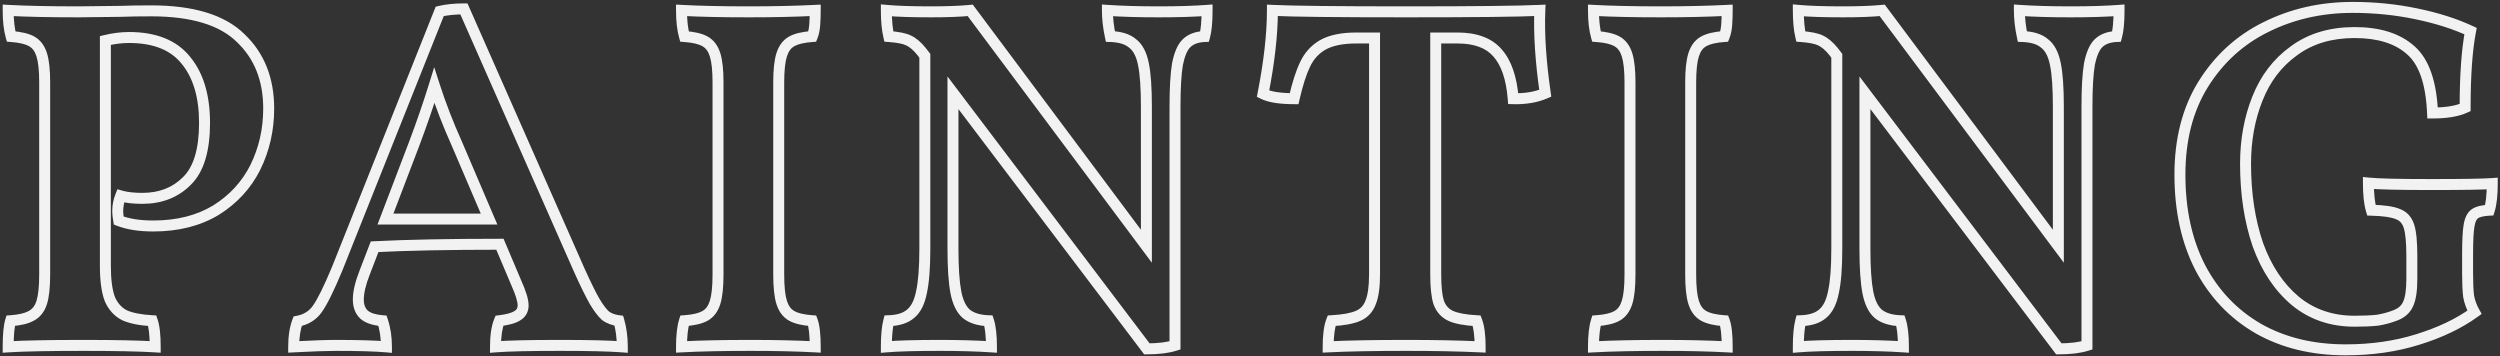 <svg width="456" height="65" viewBox="0 0 456 65" fill="none" xmlns="http://www.w3.org/2000/svg">
<rect x="0" y="0" width="456" height="65" fill="#333333" stroke="none"/>
<path d="M97.07 56.03L96.373 55.313L96.363 55.323L97.07 56.03ZM96.89 33.98L96.111 34.607L96.119 34.617L96.89 33.98ZM82.22 30.38L81.987 29.408L81.22 29.592V30.38H82.22ZM83.03 77.54L82.094 77.891L82.103 77.915L82.113 77.939L83.03 77.54ZM85.73 80.51L85.283 81.404L85.301 81.414L85.32 81.422L85.73 80.51ZM90.77 81.5L91.713 81.167L91.491 80.538L90.826 80.501L90.77 81.5ZM91.31 86.27L91.249 87.268L92.31 87.333V86.27H91.31ZM64.49 86.27H63.49V87.336L64.554 87.268L64.49 86.27ZM64.94 81.5L64.869 80.502L64.189 80.551L63.986 81.202L64.94 81.5ZM68.72 80.6L68.249 79.718L68.237 79.725L68.224 79.732L68.72 80.6ZM70.61 78.17L69.656 77.869L69.656 77.869L70.61 78.17ZM70.61 32.99L69.656 33.291L69.656 33.291L70.61 32.99ZM68.81 30.56L69.306 29.692L69.306 29.692L68.81 30.56ZM65.03 29.66L64.069 29.935L64.261 30.608L64.959 30.657L65.03 29.66ZM64.49 24.89L64.544 23.892L63.49 23.834V24.89H64.49ZM77.36 25.16V26.16L77.372 26.16L77.36 25.16ZM85.01 25.07L85.022 26.07L85.035 26.07L85.049 26.069L85.01 25.07ZM106.88 29.93L106.179 30.643L106.186 30.65L106.192 30.656L106.88 29.93ZM109.58 53.51L110.475 53.957L110.478 53.951L109.58 53.51ZM102.38 61.34L102.897 62.196L102.909 62.189L102.38 61.34ZM84.65 63.23L83.664 63.394L83.757 63.953L84.284 64.161L84.65 63.23ZM85.01 58.73L85.292 57.771L84.419 57.514L84.082 58.359L85.01 58.73ZM88.97 60.18C92.503 60.18 95.468 59.046 97.777 56.737L96.363 55.323C94.472 57.214 92.037 58.18 88.97 58.18V60.18ZM97.767 56.747C100.215 54.367 101.31 50.492 101.31 45.41H99.31C99.31 50.288 98.245 53.493 96.373 55.313L97.767 56.747ZM101.31 45.41C101.31 40.401 100.135 36.337 97.661 33.343L96.119 34.617C98.206 37.143 99.31 40.699 99.31 45.41H101.31ZM97.669 33.353C95.202 30.286 91.418 28.84 86.54 28.84V30.84C91.022 30.84 94.138 32.154 96.111 34.607L97.669 33.353ZM86.54 28.84C85.073 28.84 83.554 29.031 81.987 29.408L82.454 31.352C83.886 31.009 85.247 30.84 86.54 30.84V28.84ZM81.22 30.38V71.51H83.22V30.38H81.22ZM81.22 71.51C81.22 74.14 81.493 76.288 82.094 77.891L83.966 77.189C83.488 75.912 83.22 74.04 83.22 71.51H81.22ZM82.113 77.939C82.794 79.506 83.847 80.687 85.283 81.404L86.177 79.616C85.213 79.133 84.466 78.334 83.947 77.141L82.113 77.939ZM85.32 81.422C86.681 82.034 88.501 82.376 90.715 82.499L90.826 80.501C88.719 80.385 87.179 80.066 86.14 79.598L85.32 81.422ZM89.827 81.833C90.128 82.685 90.31 84.134 90.31 86.27H92.31C92.31 84.086 92.132 82.355 91.713 81.167L89.827 81.833ZM91.371 85.272C88.4 85.09 84.025 85 78.26 85V87C84.015 87 88.34 87.09 91.249 87.268L91.371 85.272ZM78.26 85C71.898 85 67.281 85.09 64.426 85.272L64.554 87.268C67.339 87.09 71.902 87 78.26 87V85ZM65.49 86.27C65.49 84.059 65.644 82.602 65.895 81.798L63.986 81.202C63.637 82.318 63.49 84.041 63.49 86.27H65.49ZM65.011 82.498C66.746 82.374 68.183 82.059 69.216 81.468L68.224 79.732C67.577 80.101 66.494 80.386 64.869 80.502L65.011 82.498ZM69.191 81.482C70.361 80.858 71.139 79.814 71.564 78.471L69.656 77.869C69.361 78.805 68.879 79.382 68.249 79.718L69.191 81.482ZM71.564 78.471C71.971 77.181 72.15 75.347 72.15 73.04H70.15C70.15 75.293 69.969 76.879 69.656 77.869L71.564 78.471ZM72.15 73.04V38.03H70.15V73.04H72.15ZM72.15 38.03C72.15 35.779 71.97 33.977 71.564 32.689L69.656 33.291C69.97 34.283 70.15 35.84 70.15 38.03H72.15ZM71.564 32.689C71.147 31.368 70.413 30.324 69.306 29.692L68.314 31.428C68.887 31.756 69.353 32.332 69.656 33.291L71.564 32.689ZM69.306 29.692C68.273 29.101 66.836 28.786 65.101 28.663L64.959 30.657C66.584 30.774 67.667 31.059 68.314 31.428L69.306 29.692ZM65.992 29.385C65.666 28.246 65.49 26.756 65.49 24.89H63.49C63.49 26.864 63.674 28.554 64.069 29.935L65.992 29.385ZM64.436 25.889C67.761 26.07 72.071 26.16 77.36 26.16V24.16C72.089 24.16 67.819 24.07 64.544 23.892L64.436 25.889ZM77.372 26.16L85.022 26.07L84.998 24.07L77.348 24.16L77.372 26.16ZM85.049 26.069C86.592 26.01 88.438 25.98 90.59 25.98V23.98C88.422 23.98 86.548 24.01 84.972 24.071L85.049 26.069ZM90.59 25.98C97.977 25.98 103.091 27.61 106.179 30.643L107.581 29.216C103.949 25.65 98.203 23.98 90.59 23.98V25.98ZM106.192 30.656C109.386 33.681 111.01 37.694 111.01 42.8H113.01C113.01 37.226 111.215 32.659 107.568 29.204L106.192 30.656ZM111.01 42.8C111.01 46.494 110.232 49.913 108.682 53.069L110.478 53.951C112.168 50.507 113.01 46.786 113.01 42.8H111.01ZM108.686 53.063C107.151 56.132 104.88 58.605 101.852 60.491L102.909 62.189C106.24 60.115 108.769 57.368 110.475 53.957L108.686 53.063ZM101.863 60.484C98.867 62.293 95.244 63.22 90.95 63.22V65.22C95.537 65.22 99.533 64.227 102.897 62.196L101.863 60.484ZM90.95 63.22C88.509 63.22 86.543 62.899 85.016 62.299L84.284 64.161C86.117 64.881 88.351 65.22 90.95 65.22V63.22ZM85.636 63.066C85.52 62.367 85.47 61.859 85.47 61.52H83.47C83.47 62.021 83.54 62.654 83.664 63.394L85.636 63.066ZM85.47 61.52C85.47 60.688 85.625 59.884 85.939 59.101L84.082 58.359C83.675 59.376 83.47 60.431 83.47 61.52H85.47ZM84.728 59.689C85.874 60.026 87.299 60.18 88.97 60.18V58.18C87.401 58.18 86.186 58.033 85.292 57.771L84.728 59.689ZM175.878 81.5L176.838 81.22L176.654 80.589L176.002 80.508L175.878 81.5ZM176.508 86.27L176.431 87.267L177.508 87.35V86.27H176.508ZM153.378 86.27H152.378V87.352L153.456 87.267L153.378 86.27ZM154.098 81.5L153.979 80.507L153.402 80.576L153.176 81.112L154.098 81.5ZM157.338 80.6L156.834 79.736L156.817 79.746L156.801 79.756L157.338 80.6ZM157.158 74.57L156.237 74.96L156.241 74.971L156.246 74.982L157.158 74.57ZM154.188 67.55L155.109 67.16L154.85 66.55H154.188V67.55ZM131.328 68L131.277 67.001L130.628 67.034L130.394 67.641L131.328 68ZM129.528 72.68L130.458 73.046L130.461 73.039L129.528 72.68ZM129.438 80.42L128.762 81.157L128.779 81.173L128.798 81.188L129.438 80.42ZM132.768 81.5L133.716 81.184L133.507 80.556L132.847 80.503L132.768 81.5ZM133.488 86.27L133.4 87.266L134.488 87.362V86.27H133.488ZM116.568 86.27H115.568V87.324L116.62 87.269L116.568 86.27ZM117.288 81.59L117.099 80.608L116.552 80.713L116.353 81.234L117.288 81.59ZM120.888 79.34L120.074 78.759L120.069 78.766L120.888 79.34ZM124.488 72.05L125.411 72.435L125.414 72.427L125.417 72.42L124.488 72.05ZM143.208 25.07L142.976 24.097L142.471 24.218L142.279 24.7L143.208 25.07ZM147.618 24.62L148.533 24.216L148.269 23.62H147.618V24.62ZM168.678 72.32L167.763 72.724L167.767 72.732L168.678 72.32ZM171.468 77.99L170.599 78.486L170.605 78.495L170.61 78.504L171.468 77.99ZM173.448 80.6L172.779 81.343L172.817 81.378L172.86 81.409L173.448 80.6ZM152.208 62.96V63.96H153.723L153.127 62.567L152.208 62.96ZM146.358 49.28L147.277 48.887L147.274 48.878L147.27 48.87L146.358 49.28ZM142.218 38.57L143.17 38.264L142.2 35.253L141.263 38.274L142.218 38.57ZM138.528 49.28L139.462 49.636L139.463 49.633L138.528 49.28ZM133.308 62.96L132.373 62.603L131.856 63.96H133.308V62.96ZM174.918 81.78C175.307 83.116 175.508 84.61 175.508 86.27H177.508C177.508 84.45 177.288 82.764 176.838 81.22L174.918 81.78ZM176.584 85.273C174.203 85.09 170.39 85 165.168 85V87C170.385 87 174.132 87.09 176.431 87.267L176.584 85.273ZM165.168 85C159.588 85 155.623 85.09 153.299 85.273L153.456 87.267C155.693 87.09 159.587 87 165.168 87V85ZM154.378 86.27C154.378 84.288 154.614 82.851 155.019 81.888L153.176 81.112C152.621 82.429 152.378 84.172 152.378 86.27H154.378ZM154.217 82.493C155.752 82.309 157.018 81.989 157.875 81.444L156.801 79.756C156.337 80.051 155.443 80.331 153.979 80.507L154.217 82.493ZM157.842 81.464C158.872 80.863 159.418 79.902 159.418 78.71H157.418C157.418 79.198 157.244 79.497 156.834 79.736L157.842 81.464ZM159.418 78.71C159.418 77.576 158.912 76.024 158.069 74.158L156.246 74.982C157.084 76.836 157.418 78.043 157.418 78.71H159.418ZM158.079 74.18L155.109 67.16L153.267 67.94L156.237 74.96L158.079 74.18ZM154.188 66.55C144.879 66.55 137.241 66.7 131.277 67.001L131.378 68.999C137.295 68.7 144.896 68.55 154.188 68.55V66.55ZM130.394 67.641L128.594 72.321L130.461 73.039L132.261 68.359L130.394 67.641ZM128.597 72.314C127.796 74.347 127.358 76.131 127.358 77.63H129.358C129.358 76.489 129.699 74.972 130.458 73.046L128.597 72.314ZM127.358 77.63C127.358 79.041 127.789 80.266 128.762 81.157L130.113 79.683C129.646 79.254 129.358 78.619 129.358 77.63H127.358ZM128.798 81.188C129.746 81.979 131.097 82.37 132.688 82.497L132.847 80.503C131.439 80.391 130.569 80.061 130.078 79.652L128.798 81.188ZM131.819 81.816C132.26 83.141 132.488 84.622 132.488 86.27H134.488C134.488 84.438 134.235 82.739 133.716 81.184L131.819 81.816ZM133.576 85.274C131.49 85.09 128.394 85 124.308 85V87C128.381 87 131.405 87.09 133.4 87.266L133.576 85.274ZM124.308 85C122.541 85 119.939 85.091 116.515 85.271L116.62 87.269C120.036 87.089 122.595 87 124.308 87V85ZM117.568 86.27C117.568 84.489 117.799 83.058 118.222 81.946L116.353 81.234C115.817 82.642 115.568 84.331 115.568 86.27H117.568ZM117.477 82.572C119.268 82.228 120.705 81.345 121.707 79.913L120.069 78.766C119.391 79.735 118.427 80.353 117.099 80.608L117.477 82.572ZM121.701 79.921C122.675 78.558 123.912 76.031 125.411 72.435L123.565 71.665C122.063 75.269 120.9 77.602 120.074 78.759L121.701 79.921ZM125.417 72.42L144.137 25.44L142.279 24.7L123.559 71.68L125.417 72.42ZM143.439 26.043C144.605 25.765 145.994 25.62 147.618 25.62V23.62C145.881 23.62 144.331 23.775 142.976 24.097L143.439 26.043ZM146.703 25.024L167.763 72.724L169.593 71.916L148.533 24.216L146.703 25.024ZM167.767 72.732C168.91 75.26 169.856 77.184 170.599 78.486L172.336 77.494C171.64 76.276 170.725 74.42 169.589 71.908L167.767 72.732ZM170.61 78.504C171.35 79.737 172.07 80.705 172.779 81.343L174.117 79.857C173.625 79.415 173.026 78.643 172.325 77.475L170.61 78.504ZM172.86 81.409C173.68 82.005 174.657 82.355 175.754 82.492L176.002 80.508C175.178 80.405 174.536 80.155 174.036 79.791L172.86 81.409ZM153.127 62.567L147.277 48.887L145.438 49.673L151.288 63.353L153.127 62.567ZM147.27 48.87C145.664 45.301 144.298 41.766 143.17 38.264L141.266 38.877C142.418 42.454 143.812 46.059 145.446 49.69L147.27 48.87ZM141.263 38.274C140.189 41.733 138.966 45.285 137.592 48.927L139.463 49.633C140.85 45.956 142.086 42.367 143.173 38.866L141.263 38.274ZM137.593 48.923L132.373 62.603L134.242 63.316L139.462 49.636L137.593 48.923ZM133.308 63.96H152.208V61.96H133.308V63.96ZM193.428 32.99L192.475 33.291L192.475 33.291L193.428 32.99ZM191.628 30.56L192.125 29.692L192.125 29.692L191.628 30.56ZM187.848 29.66L186.887 29.935L187.079 30.608L187.777 30.657L187.848 29.66ZM187.308 24.89L187.364 23.892L186.308 23.833V24.89H187.308ZM211.698 24.89H212.698V23.839L211.648 23.891L211.698 24.89ZM211.608 27.5L212.606 27.571L212.606 27.571L211.608 27.5ZM211.158 29.66L211.23 30.657L211.854 30.613L212.087 30.031L211.158 29.66ZM207.378 30.56L207.875 31.428L207.875 31.428L207.378 30.56ZM205.578 32.99L206.532 33.291L206.532 33.291L205.578 32.99ZM205.578 78.17L206.532 77.869L206.532 77.869L205.578 78.17ZM207.378 80.6L207.875 79.732L207.875 79.732L207.378 80.6ZM211.158 81.5L212.095 81.149L211.87 80.548L211.23 80.502L211.158 81.5ZM211.698 86.27L211.644 87.269L212.698 87.326V86.27H211.698ZM187.308 86.27H186.308V87.325L187.362 87.269L187.308 86.27ZM187.848 81.5L187.777 80.502L187.099 80.551L186.895 81.199L187.848 81.5ZM191.628 80.6L192.125 81.468L192.125 81.468L191.628 80.6ZM193.428 78.17L192.475 77.869L192.475 77.869L193.428 78.17ZM194.968 38.03C194.968 35.779 194.789 33.977 194.382 32.689L192.475 33.291C192.788 34.283 192.968 35.84 192.968 38.03H194.968ZM194.382 32.689C193.965 31.368 193.231 30.324 192.125 29.692L191.132 31.428C191.705 31.756 192.172 32.332 192.475 33.291L194.382 32.689ZM192.125 29.692C191.091 29.101 189.654 28.786 187.92 28.663L187.777 30.657C189.403 30.774 190.486 31.059 191.132 31.428L192.125 29.692ZM188.81 29.385C188.484 28.246 188.308 26.756 188.308 24.89H186.308C186.308 26.864 186.493 28.554 186.887 29.935L188.81 29.385ZM187.253 25.889C190.518 26.07 194.649 26.16 199.638 26.16V24.16C194.668 24.16 190.578 24.07 187.364 23.892L187.253 25.889ZM199.638 26.16C204.091 26.16 208.128 26.07 211.748 25.889L211.648 23.891C208.068 24.07 204.065 24.16 199.638 24.16V26.16ZM210.698 24.89C210.698 25.768 210.669 26.614 210.611 27.429L212.606 27.571C212.668 26.706 212.698 25.812 212.698 24.89H210.698ZM210.611 27.429C210.556 28.195 210.422 28.808 210.23 29.289L212.087 30.031C212.375 29.311 212.541 28.485 212.606 27.571L210.611 27.429ZM211.087 28.663C209.353 28.786 207.916 29.101 206.882 29.692L207.875 31.428C208.521 31.059 209.604 30.774 211.23 30.657L211.087 28.663ZM206.882 29.692C205.775 30.324 205.042 31.368 204.625 32.689L206.532 33.291C206.835 32.332 207.301 31.756 207.875 31.428L206.882 29.692ZM204.625 32.689C204.218 33.977 204.038 35.779 204.038 38.03H206.038C206.038 35.84 206.219 34.283 206.532 33.291L204.625 32.689ZM204.038 38.03V73.04H206.038V38.03H204.038ZM204.038 73.04C204.038 75.347 204.218 77.181 204.625 78.471L206.532 77.869C206.219 76.879 206.038 75.293 206.038 73.04H204.038ZM204.625 78.471C205.042 79.792 205.775 80.836 206.882 81.468L207.875 79.732C207.301 79.404 206.835 78.828 206.532 77.869L204.625 78.471ZM206.882 81.468C207.916 82.059 209.353 82.374 211.087 82.498L211.23 80.502C209.604 80.386 208.521 80.101 207.875 79.732L206.882 81.468ZM210.222 81.851C210.514 82.63 210.698 84.063 210.698 86.27H212.698C212.698 84.037 212.523 82.29 212.095 81.149L210.222 81.851ZM211.753 85.272C208.429 85.09 204.48 85 199.908 85V87C204.457 87 208.367 87.09 211.644 87.269L211.753 85.272ZM199.908 85C194.858 85 190.639 85.09 187.255 85.271L187.362 87.269C190.698 87.09 194.878 87 199.908 87V85ZM188.308 86.27C188.308 84.271 188.487 82.799 188.802 81.801L186.895 81.199C186.49 82.481 186.308 84.189 186.308 86.27H188.308ZM187.92 82.498C189.654 82.374 191.091 82.059 192.125 81.468L191.132 79.732C190.486 80.101 189.403 80.386 187.777 80.502L187.92 82.498ZM192.125 81.468C193.231 80.836 193.965 79.792 194.382 78.471L192.475 77.869C192.172 78.828 191.705 79.404 191.132 79.732L192.125 81.468ZM194.382 78.471C194.789 77.181 194.968 75.347 194.968 73.04H192.968C192.968 75.293 192.788 76.879 192.475 77.869L194.382 78.471ZM194.968 73.04V38.03H192.968V73.04H194.968ZM283.171 24.89H284.171V23.81L283.094 23.893L283.171 24.89ZM282.721 29.66L282.763 30.659L283.49 30.629L283.685 29.928L282.721 29.66ZM279.391 30.92L280.098 31.627L280.098 31.627L279.391 30.92ZM277.771 34.7L276.791 34.504L276.787 34.52L276.785 34.536L277.771 34.7ZM277.321 86L277.624 86.953L278.321 86.731V86H277.321ZM272.191 86.63L271.394 87.234L271.694 87.63H272.191V86.63ZM236.821 39.92L237.618 39.316L235.821 36.943V39.92H236.821ZM237.361 76.37L236.379 76.56L236.381 76.566L237.361 76.37ZM239.251 80.24L238.596 80.996L238.608 81.006L238.621 81.016L239.251 80.24ZM243.301 81.5L244.25 81.184L244.03 80.525L243.336 80.501L243.301 81.5ZM243.841 86.27L243.775 87.268L244.841 87.339V86.27H243.841ZM224.671 86.27H223.671V87.357L224.754 87.266L224.671 86.27ZM225.121 81.5L225.087 80.501L224.343 80.526L224.154 81.246L225.121 81.5ZM229.081 80.24L228.451 79.464L228.438 79.474L228.426 79.484L229.081 80.24ZM231.061 76.37L230.086 76.15L230.083 76.162L230.081 76.174L231.061 76.37ZM231.691 33.17H232.691V32.827L232.48 32.556L231.691 33.17ZM231.061 32.36L231.85 31.746L231.844 31.738L231.837 31.729L231.061 32.36ZM228.721 30.38L228.274 31.274L228.288 31.281L228.302 31.288L228.721 30.38ZM225.121 29.66L224.148 29.892L224.318 30.605L225.05 30.657L225.121 29.66ZM224.671 24.89L224.764 23.894L223.671 23.792V24.89H224.671ZM239.971 24.89L240.772 24.292L240.435 23.84L239.875 23.895L239.971 24.89ZM272.101 67.91L271.3 68.508L273.101 70.92V67.91H272.101ZM271.561 34.7L270.58 34.896L270.582 34.903L271.561 34.7ZM269.581 30.92L268.926 31.676L268.953 31.699L268.981 31.72L269.581 30.92ZM265.531 29.66L264.553 29.869L264.717 30.633L265.498 30.659L265.531 29.66ZM264.991 24.89L265.059 23.892L263.991 23.82V24.89H264.991ZM274.351 26.16C277.905 26.16 280.873 26.07 283.248 25.887L283.094 23.893C280.789 24.07 277.877 24.16 274.351 24.16V26.16ZM282.171 24.89C282.171 26.964 282.021 28.445 281.758 29.392L283.685 29.928C284.021 28.715 284.171 27.016 284.171 24.89H282.171ZM282.679 28.661C281.068 28.728 279.69 29.207 278.684 30.213L280.098 31.627C280.652 31.073 281.494 30.712 282.763 30.659L282.679 28.661ZM278.684 30.213C277.751 31.145 277.162 32.645 276.791 34.504L278.752 34.896C279.1 33.155 279.591 32.135 280.098 31.627L278.684 30.213ZM276.785 34.536C276.471 36.417 276.321 39.062 276.321 42.44H278.321C278.321 39.097 278.471 36.583 278.757 34.864L276.785 34.536ZM276.321 42.44V86H278.321V42.44H276.321ZM277.018 85.047C275.833 85.424 274.236 85.63 272.191 85.63V87.63C274.347 87.63 276.17 87.416 277.624 86.953L277.018 85.047ZM272.988 86.026L237.618 39.316L236.024 40.524L271.394 87.234L272.988 86.026ZM235.821 39.92V68.36H237.821V39.92H235.821ZM235.821 68.36C235.821 71.86 236.001 74.606 236.379 76.56L238.343 76.18C238.001 74.414 237.821 71.82 237.821 68.36H235.821ZM236.381 76.566C236.762 78.472 237.459 80.01 238.596 80.996L239.906 79.484C239.243 78.909 238.68 77.868 238.342 76.174L236.381 76.566ZM238.621 81.016C239.806 81.98 241.395 82.435 243.267 82.499L243.336 80.501C241.727 80.445 240.616 80.06 239.882 79.464L238.621 81.016ZM242.352 81.816C242.661 82.742 242.841 84.203 242.841 86.27H244.841C244.841 84.137 244.661 82.418 244.25 81.184L242.352 81.816ZM243.908 85.272C241.18 85.09 238.007 85 234.391 85V87C237.976 87 241.103 87.09 243.775 87.268L243.908 85.272ZM234.391 85C230.065 85 226.791 85.09 224.588 85.273L224.754 87.266C226.871 87.09 230.077 87 234.391 87V85ZM225.671 86.27C225.671 84.263 225.82 82.772 226.088 81.754L224.154 81.246C223.822 82.507 223.671 84.197 223.671 86.27H225.671ZM225.156 82.499C227.022 82.435 228.599 81.981 229.736 80.996L228.426 79.484C227.763 80.059 226.7 80.445 225.087 80.501L225.156 82.499ZM229.712 81.016C230.922 80.033 231.657 78.488 232.042 76.566L230.081 76.174C229.745 77.852 229.16 78.887 228.451 79.464L229.712 81.016ZM232.037 76.59C232.481 74.622 232.691 71.864 232.691 68.36H230.691C230.691 71.816 230.481 74.398 230.086 76.15L232.037 76.59ZM232.691 68.36V33.17H230.691V68.36H232.691ZM232.48 32.556L231.85 31.746L230.272 32.974L230.902 33.784L232.48 32.556ZM231.837 31.729C231 30.699 230.106 29.918 229.14 29.472L228.302 31.288C228.896 31.562 229.562 32.101 230.285 32.991L231.837 31.729ZM229.168 29.486C228.261 29.032 226.892 28.784 225.192 28.663L225.05 30.657C226.711 30.776 227.741 31.008 228.274 31.274L229.168 29.486ZM226.094 29.428C225.818 28.271 225.671 26.766 225.671 24.89H223.671C223.671 26.854 223.824 28.529 224.148 29.892L226.094 29.428ZM224.578 25.886C226.544 26.07 229.28 26.16 232.771 26.16V24.16C229.302 24.16 226.638 24.07 224.764 23.894L224.578 25.886ZM232.771 26.16C235.727 26.16 238.163 26.07 240.067 25.885L239.875 23.895C238.059 24.07 235.695 24.16 232.771 24.16V26.16ZM239.17 25.488L271.3 68.508L272.902 67.312L240.772 24.292L239.17 25.488ZM273.101 67.91V42.44H271.101V67.91H273.101ZM273.101 42.44C273.101 39.002 272.922 36.34 272.54 34.497L270.582 34.903C270.921 36.54 271.101 39.038 271.101 42.44H273.101ZM272.542 34.504C272.158 32.586 271.419 31.049 270.181 30.12L268.981 31.72C269.663 32.231 270.244 33.214 270.581 34.896L272.542 34.504ZM270.236 30.164C269.094 29.174 267.481 28.724 265.564 28.661L265.498 30.659C267.181 30.716 268.268 31.106 268.926 31.676L270.236 30.164ZM266.509 29.451C266.162 27.83 265.991 26.31 265.991 24.89H263.991C263.991 26.47 264.181 28.13 264.553 29.869L266.509 29.451ZM264.923 25.888C267.592 26.07 270.736 26.16 274.351 26.16V24.16C270.766 24.16 267.67 24.07 265.059 23.892L264.923 25.888ZM343.867 24.89L344.866 24.932L344.912 23.839L343.819 23.891L343.867 24.89ZM344.857 40.01L345.251 40.929L345.956 40.627L345.847 39.867L344.857 40.01ZM339.007 41L338.01 41.079L338.081 41.975L338.98 42L339.007 41ZM336.127 32.63L335.371 33.285L335.377 33.292L335.384 33.299L336.127 32.63ZM324.877 29.93V28.93H323.877V29.93H324.877ZM325.417 78.17L324.463 78.471L324.47 78.494L324.479 78.516L325.417 78.17ZM327.577 80.6L327.151 81.505L327.151 81.505L327.577 80.6ZM332.347 81.5L333.279 81.138L333.046 80.537L332.402 80.501L332.347 81.5ZM332.977 86.27L332.929 87.269L333.977 87.319V86.27H332.977ZM305.257 86.27H304.257V87.322L305.308 87.269L305.257 86.27ZM305.887 81.5L305.831 80.501L305.188 80.537L304.955 81.138L305.887 81.5ZM310.747 80.6L311.153 81.514L311.153 81.514L310.747 80.6ZM312.997 78.17L312.075 77.782L312.066 77.803L312.059 77.824L312.997 78.17ZM313.717 29.93H314.717V28.93H313.717V29.93ZM304.267 31.19L303.778 30.317L303.771 30.322L303.763 30.326L304.267 31.19ZM301.027 34.79L301.928 35.223L301.932 35.216L301.935 35.209L301.027 34.79ZM299.047 41V42H299.845L300.022 41.222L299.047 41ZM293.377 40.1L292.396 39.908L292.249 40.654L292.93 40.994L293.377 40.1ZM295.087 24.89L295.135 23.891L294.087 23.841V24.89H295.087ZM342.868 24.848C342.684 29.188 343.021 34.293 343.867 40.153L345.847 39.867C345.012 34.087 344.689 29.112 344.866 24.932L342.868 24.848ZM344.463 39.091C342.941 39.743 341.14 40.057 339.034 40L338.98 42C341.314 42.063 343.413 41.717 345.251 40.929L344.463 39.091ZM340.004 40.921C339.696 37.038 338.7 33.994 336.87 31.961L335.384 33.299C336.794 34.866 337.718 37.402 338.01 41.079L340.004 40.921ZM336.883 31.975C335.068 29.881 332.31 28.93 328.837 28.93V30.93C331.963 30.93 334.066 31.779 335.371 33.285L336.883 31.975ZM328.837 28.93H324.877V30.93H328.837V28.93ZM323.877 29.93V73.04H325.877V29.93H323.877ZM323.877 73.04C323.877 75.347 324.056 77.181 324.463 78.471L326.371 77.869C326.058 76.879 325.877 75.293 325.877 73.04H323.877ZM324.479 78.516C324.982 79.881 325.874 80.904 327.151 81.505L328.003 79.695C327.24 79.336 326.692 78.739 326.355 77.824L324.479 78.516ZM327.151 81.505C328.351 82.069 330.099 82.377 332.291 82.499L332.402 80.501C330.275 80.383 328.843 80.091 328.003 79.695L327.151 81.505ZM331.415 81.862C331.767 82.768 331.977 84.21 331.977 86.27H333.977C333.977 84.13 333.767 82.392 333.279 81.138L331.415 81.862ZM333.025 85.271C329.224 85.09 324.738 85 319.567 85V87C324.716 87 329.17 87.09 332.929 87.269L333.025 85.271ZM319.567 85C313.56 85 308.771 85.09 305.206 85.271L305.308 87.269C308.823 87.09 313.574 87 319.567 87V85ZM306.257 86.27C306.257 84.21 306.467 82.768 306.819 81.862L304.955 81.138C304.467 82.392 304.257 84.13 304.257 86.27H306.257ZM305.942 82.499C308.14 82.376 309.906 82.068 311.153 81.514L310.341 79.686C309.428 80.092 307.954 80.384 305.831 80.501L305.942 82.499ZM311.153 81.514C312.488 80.921 313.425 79.901 313.935 78.516L312.059 77.824C311.729 78.719 311.166 79.319 310.341 79.686L311.153 81.514ZM313.919 78.558C314.477 77.231 314.717 75.36 314.717 73.04H312.717C312.717 75.28 312.477 76.829 312.075 77.782L313.919 78.558ZM314.717 73.04V29.93H312.717V73.04H314.717ZM313.717 28.93H310.387V30.93H313.717V28.93ZM310.387 28.93C307.715 28.93 305.484 29.362 303.778 30.317L304.756 32.062C306.05 31.338 307.899 30.93 310.387 30.93V28.93ZM303.763 30.326C302.14 31.273 300.922 32.631 300.119 34.371L301.935 35.209C302.572 33.829 303.514 32.787 304.771 32.054L303.763 30.326ZM300.125 34.357C299.359 35.953 298.679 38.105 298.072 40.778L300.022 41.222C300.614 38.615 301.255 36.627 301.928 35.223L300.125 34.357ZM299.047 40C296.504 40 294.809 39.698 293.824 39.206L292.93 40.994C294.345 41.702 296.43 42 299.047 42V40ZM294.358 40.292C295.506 34.431 296.087 29.293 296.087 24.89H294.087C294.087 29.127 293.527 34.13 292.396 39.908L294.358 40.292ZM295.039 25.889C298.848 26.07 307.003 26.16 319.477 26.16V24.16C306.991 24.16 298.886 24.07 295.135 23.891L295.039 25.889ZM319.477 26.16C331.951 26.16 340.106 26.07 343.915 25.889L343.819 23.891C340.068 24.07 331.963 24.16 319.477 24.16V26.16ZM359.77 32.99L358.817 33.291L358.817 33.291L359.77 32.99ZM357.97 30.56L358.466 29.692L358.466 29.692L357.97 30.56ZM354.19 29.66L353.229 29.935L353.421 30.608L354.119 30.657L354.19 29.66ZM353.65 24.89L353.706 23.892L352.65 23.833V24.89H353.65ZM378.04 24.89H379.04V23.839L377.99 23.891L378.04 24.89ZM377.95 27.5L378.948 27.571L378.948 27.571L377.95 27.5ZM377.5 29.66L377.571 30.657L378.196 30.613L378.429 30.031L377.5 29.66ZM373.72 30.56L374.216 31.428L374.216 31.428L373.72 30.56ZM371.92 32.99L372.874 33.291L372.874 33.291L371.92 32.99ZM371.92 78.17L372.874 77.869L372.874 77.869L371.92 78.17ZM373.72 80.6L374.216 79.732L374.216 79.732L373.72 80.6ZM377.5 81.5L378.437 81.149L378.211 80.548L377.571 80.502L377.5 81.5ZM378.04 86.27L377.986 87.269L379.04 87.326V86.27H378.04ZM353.65 86.27H352.65V87.325L353.704 87.269L353.65 86.27ZM354.19 81.5L354.119 80.502L353.441 80.551L353.237 81.199L354.19 81.5ZM357.97 80.6L358.466 81.468L358.466 81.468L357.97 80.6ZM359.77 78.17L358.817 77.869L358.817 77.869L359.77 78.17ZM361.31 38.03C361.31 35.779 361.131 33.977 360.724 32.689L358.817 33.291C359.13 34.283 359.31 35.84 359.31 38.03H361.31ZM360.724 32.689C360.307 31.368 359.573 30.324 358.466 29.692L357.474 31.428C358.047 31.756 358.514 32.332 358.817 33.291L360.724 32.689ZM358.466 29.692C357.433 29.101 355.996 28.786 354.261 28.663L354.119 30.657C355.745 30.774 356.827 31.059 357.474 31.428L358.466 29.692ZM355.152 29.385C354.826 28.246 354.65 26.756 354.65 24.89H352.65C352.65 26.864 352.834 28.554 353.229 29.935L355.152 29.385ZM353.595 25.889C356.86 26.07 360.99 26.16 365.98 26.16V24.16C361.01 24.16 356.92 24.07 353.706 23.892L353.595 25.889ZM365.98 26.16C370.433 26.16 374.47 26.07 378.09 25.889L377.99 23.891C374.41 24.07 370.407 24.16 365.98 24.16V26.16ZM377.04 24.89C377.04 25.768 377.011 26.614 376.953 27.429L378.948 27.571C379.009 26.706 379.04 25.812 379.04 24.89H377.04ZM376.953 27.429C376.898 28.195 376.764 28.808 376.572 29.289L378.429 30.031C378.717 29.311 378.882 28.485 378.948 27.571L376.953 27.429ZM377.429 28.663C375.695 28.786 374.257 29.101 373.224 29.692L374.216 31.428C374.863 31.059 375.946 30.774 377.571 30.657L377.429 28.663ZM373.224 29.692C372.117 30.324 371.384 31.368 370.967 32.689L372.874 33.291C373.177 32.332 373.643 31.756 374.216 31.428L373.224 29.692ZM370.967 32.689C370.56 33.977 370.38 35.779 370.38 38.03H372.38C372.38 35.84 372.561 34.283 372.874 33.291L370.967 32.689ZM370.38 38.03V73.04H372.38V38.03H370.38ZM370.38 73.04C370.38 75.347 370.559 77.181 370.967 78.471L372.874 77.869C372.561 76.879 372.38 75.293 372.38 73.04H370.38ZM370.967 78.471C371.384 79.792 372.117 80.836 373.224 81.468L374.216 79.732C373.643 79.404 373.177 78.828 372.874 77.869L370.967 78.471ZM373.224 81.468C374.257 82.059 375.695 82.374 377.429 82.498L377.571 80.502C375.946 80.386 374.863 80.101 374.216 79.732L373.224 81.468ZM376.564 81.851C376.856 82.63 377.04 84.063 377.04 86.27H379.04C379.04 84.037 378.865 82.29 378.437 81.149L376.564 81.851ZM378.095 85.272C374.771 85.09 370.822 85 366.25 85V87C370.798 87 374.709 87.09 377.986 87.269L378.095 85.272ZM366.25 85C361.2 85 356.981 85.09 353.597 85.271L353.704 87.269C357.04 87.09 361.22 87 366.25 87V85ZM354.65 86.27C354.65 84.271 354.829 82.799 355.144 81.801L353.237 81.199C352.832 82.481 352.65 84.189 352.65 86.27H354.65ZM354.261 82.498C355.996 82.374 357.433 82.059 358.466 81.468L357.474 79.732C356.827 80.101 355.745 80.386 354.119 80.502L354.261 82.498ZM358.466 81.468C359.573 80.836 360.307 79.792 360.724 78.471L358.817 77.869C358.514 78.828 358.047 79.404 357.474 79.732L358.466 81.468ZM360.724 78.471C361.131 77.181 361.31 75.347 361.31 73.04H359.31C359.31 75.293 359.129 76.879 358.817 77.869L360.724 78.471ZM361.31 73.04V38.03H359.31V73.04H361.31ZM449.513 24.89H450.513V23.81L449.436 23.893L449.513 24.89ZM449.063 29.66L449.105 30.659L449.832 30.629L450.026 29.928L449.063 29.66ZM445.733 30.92L446.44 31.627L446.44 31.627L445.733 30.92ZM444.113 34.7L443.132 34.504L443.129 34.52L443.126 34.536L444.113 34.7ZM443.663 86L443.966 86.953L444.663 86.731V86H443.663ZM438.533 86.63L437.736 87.234L438.036 87.63H438.533V86.63ZM403.163 39.92L403.96 39.316L402.163 36.943V39.92H403.163ZM403.703 76.37L402.721 76.56L402.722 76.566L403.703 76.37ZM405.593 80.24L404.938 80.996L404.95 81.006L404.962 81.016L405.593 80.24ZM409.643 81.5L410.592 81.184L410.372 80.525L409.677 80.501L409.643 81.5ZM410.183 86.27L410.116 87.268L411.183 87.339V86.27H410.183ZM391.013 86.27H390.013V87.357L391.096 87.266L391.013 86.27ZM391.463 81.5L391.428 80.501L390.685 80.526L390.496 81.246L391.463 81.5ZM395.423 80.24L394.792 79.464L394.78 79.474L394.768 79.484L395.423 80.24ZM397.403 76.37L396.427 76.15L396.425 76.162L396.422 76.174L397.403 76.37ZM398.033 33.17H399.033V32.827L398.822 32.556L398.033 33.17ZM397.403 32.36L398.192 31.746L398.186 31.738L398.179 31.729L397.403 32.36ZM395.063 30.38L394.616 31.274L394.63 31.281L394.644 31.288L395.063 30.38ZM391.463 29.66L390.49 29.892L390.66 30.605L391.392 30.657L391.463 29.66ZM391.013 24.89L391.106 23.894L390.013 23.792V24.89H391.013ZM406.313 24.89L407.114 24.292L406.777 23.84L406.217 23.895L406.313 24.89ZM438.443 67.91L437.642 68.508L439.443 70.92V67.91H438.443ZM437.903 34.7L436.922 34.896L436.924 34.903L437.903 34.7ZM435.923 30.92L435.268 31.676L435.295 31.699L435.323 31.72L435.923 30.92ZM431.873 29.66L430.895 29.869L431.059 30.633L431.84 30.659L431.873 29.66ZM431.333 24.89L431.401 23.892L430.333 23.82V24.89H431.333ZM440.693 26.16C444.247 26.16 447.215 26.07 449.59 25.887L449.436 23.893C447.131 24.07 444.219 24.16 440.693 24.16V26.16ZM448.513 24.89C448.513 26.964 448.363 28.445 448.099 29.392L450.026 29.928C450.363 28.715 450.513 27.016 450.513 24.89H448.513ZM449.021 28.661C447.41 28.728 446.032 29.207 445.026 30.213L446.44 31.627C446.994 31.073 447.836 30.712 449.105 30.659L449.021 28.661ZM445.026 30.213C444.093 31.145 443.504 32.645 443.132 34.504L445.093 34.896C445.442 33.155 445.933 32.135 446.44 31.627L445.026 30.213ZM443.126 34.536C442.813 36.417 442.663 39.062 442.663 42.44H444.663C444.663 39.097 444.813 36.583 445.099 34.864L443.126 34.536ZM442.663 42.44V86H444.663V42.44H442.663ZM443.36 85.047C442.174 85.424 440.577 85.63 438.533 85.63V87.63C440.688 87.63 442.511 87.416 443.966 86.953L443.36 85.047ZM439.33 86.026L403.96 39.316L402.366 40.524L437.736 87.234L439.33 86.026ZM402.163 39.92V68.36H404.163V39.92H402.163ZM402.163 68.36C402.163 71.86 402.343 74.606 402.721 76.56L404.685 76.18C404.343 74.414 404.163 71.82 404.163 68.36H402.163ZM402.722 76.566C403.104 78.472 403.801 80.01 404.938 80.996L406.248 79.484C405.585 78.909 405.022 77.868 404.683 76.174L402.722 76.566ZM404.962 81.016C406.148 81.98 407.737 82.435 409.608 82.499L409.677 80.501C408.069 80.445 406.958 80.06 406.223 79.464L404.962 81.016ZM408.694 81.816C409.003 82.742 409.183 84.203 409.183 86.27H411.183C411.183 84.137 411.003 82.418 410.592 81.184L408.694 81.816ZM410.249 85.272C407.521 85.09 404.348 85 400.733 85V87C404.317 87 407.444 87.09 410.116 87.268L410.249 85.272ZM400.733 85C396.407 85 393.133 85.09 390.93 85.273L391.096 87.266C393.213 87.09 396.419 87 400.733 87V85ZM392.013 86.27C392.013 84.263 392.162 82.772 392.43 81.754L390.496 81.246C390.164 82.507 390.013 84.197 390.013 86.27H392.013ZM391.497 82.499C393.364 82.435 394.941 81.981 396.078 80.996L394.768 79.484C394.105 80.059 393.042 80.445 391.428 80.501L391.497 82.499ZM396.053 81.016C397.264 80.033 397.999 78.488 398.383 76.566L396.422 76.174C396.087 77.852 395.502 78.887 394.792 79.464L396.053 81.016ZM398.378 76.59C398.823 74.622 399.033 71.864 399.033 68.36H397.033C397.033 71.816 396.823 74.398 396.427 76.15L398.378 76.59ZM399.033 68.36V33.17H397.033V68.36H399.033ZM398.822 32.556L398.192 31.746L396.614 32.974L397.244 33.784L398.822 32.556ZM398.179 31.729C397.342 30.699 396.448 29.918 395.482 29.472L394.644 31.288C395.238 31.562 395.904 32.101 396.627 32.991L398.179 31.729ZM395.51 29.486C394.603 29.032 393.233 28.784 391.534 28.663L391.392 30.657C393.052 30.776 394.083 31.008 394.616 31.274L395.51 29.486ZM392.436 29.428C392.16 28.271 392.013 26.766 392.013 24.89H390.013C390.013 26.854 390.166 28.529 390.49 29.892L392.436 29.428ZM390.92 25.886C392.886 26.07 395.622 26.16 399.113 26.16V24.16C395.644 24.16 392.98 24.07 391.106 23.894L390.92 25.886ZM399.113 26.16C402.069 26.16 404.505 26.07 406.409 25.885L406.217 23.895C404.401 24.07 402.037 24.16 399.113 24.16V26.16ZM405.512 25.488L437.642 68.508L439.244 67.312L407.114 24.292L405.512 25.488ZM439.443 67.91V42.44H437.443V67.91H439.443ZM439.443 42.44C439.443 39.002 439.263 36.34 438.882 34.497L436.924 34.903C437.262 36.54 437.443 39.038 437.443 42.44H439.443ZM438.883 34.504C438.5 32.586 437.761 31.049 436.523 30.12L435.323 31.72C436.005 32.231 436.586 33.214 436.922 34.896L438.883 34.504ZM436.578 30.164C435.436 29.174 433.823 28.724 431.906 28.661L431.84 30.659C433.523 30.716 434.61 31.106 435.268 31.676L436.578 30.164ZM432.851 29.451C432.503 27.83 432.333 26.31 432.333 24.89H430.333C430.333 26.47 430.522 28.13 430.895 29.869L432.851 29.451ZM431.265 25.888C433.934 26.07 437.078 26.16 440.693 26.16V24.16C437.108 24.16 434.012 24.07 431.401 23.892L431.265 25.888ZM474.929 82.94L474.428 83.805L474.436 83.81L474.929 82.94ZM464.309 71.78L463.419 72.236L463.423 72.245L464.309 71.78ZM464.849 38.39L464 37.861L463.998 37.864L464.849 38.39ZM476.279 27.95L476.721 28.847L476.726 28.844L476.279 27.95ZM503.729 25.52L503.524 26.499L503.527 26.499L503.729 25.52ZM513.629 28.67L514.611 28.86L514.758 28.095L514.053 27.764L513.629 28.67ZM512.639 42.62L513.055 43.529L513.639 43.262V42.62H512.639ZM506.699 43.61L505.7 43.653L505.741 44.61H506.699V43.61ZM502.739 32.18L502.07 32.923L502.08 32.933L502.739 32.18ZM481.409 32.27L481.993 33.082L482.004 33.074L481.409 32.27ZM474.749 41L475.677 41.371L475.679 41.366L474.749 41ZM474.839 67.64L473.893 67.964L473.895 67.972L473.898 67.98L474.839 67.64ZM481.679 77.9L481.036 78.666L481.045 78.673L481.679 77.9ZM496.619 81.41L496.723 82.404L496.749 82.402L496.775 82.398L496.619 81.41ZM499.949 80.51L500.311 81.442L500.311 81.442L499.949 80.51ZM502.199 78.53L501.304 78.083L501.298 78.095L501.293 78.107L502.199 78.53ZM502.379 64.22L503.327 63.904L503.327 63.904L502.379 64.22ZM500.399 62.06L499.998 62.976L500.023 62.987L500.048 62.996L500.399 62.06ZM495.539 61.34L494.581 61.627L494.789 62.321L495.512 62.34L495.539 61.34ZM494.999 56.39L495.102 55.395L493.999 55.281V56.39H494.999ZM517.589 56.48H518.589V55.403L517.515 55.483L517.589 56.48ZM517.049 61.34L517.099 62.339L517.793 62.304L518.002 61.641L517.049 61.34ZM514.439 61.97L514.993 62.802L514.993 62.802L514.439 61.97ZM513.359 64.13L514.344 64.304L514.345 64.294L513.359 64.13ZM513.269 77L512.275 77.11L512.278 77.142L512.284 77.174L513.269 77ZM514.349 79.97L514.935 80.78L515.658 80.257L515.22 79.48L514.349 79.97ZM503.999 84.92L503.704 83.965L503.7 83.966L503.999 84.92ZM490.859 85.81C484.944 85.81 479.809 84.552 475.421 82.07L474.436 83.81C479.169 86.488 484.653 87.81 490.859 87.81V85.81ZM475.43 82.075C471.038 79.532 467.629 75.953 465.194 71.315L463.423 72.245C466.028 77.207 469.699 81.068 474.428 83.805L475.43 82.075ZM465.199 71.324C462.824 66.691 461.619 61.213 461.619 54.86H459.619C459.619 61.467 460.873 67.269 463.419 72.236L465.199 71.324ZM461.619 54.86C461.619 48.589 462.995 43.289 465.699 38.916L463.998 37.864C461.063 42.611 459.619 48.291 459.619 54.86H461.619ZM465.697 38.919C468.482 34.452 472.153 31.102 476.721 28.847L475.836 27.053C470.924 29.478 466.975 33.088 464 37.861L465.697 38.919ZM476.726 28.844C481.377 26.519 486.502 25.35 492.119 25.35V23.35C486.215 23.35 480.78 24.581 475.832 27.056L476.726 28.844ZM492.119 25.35C496.074 25.35 499.875 25.734 503.524 26.499L503.934 24.541C500.143 23.746 496.204 23.35 492.119 23.35V25.35ZM503.527 26.499C507.248 27.267 510.47 28.296 513.205 29.576L514.053 27.764C511.147 26.404 507.77 25.333 503.931 24.541L503.527 26.499ZM512.647 28.48C511.969 31.991 511.639 36.713 511.639 42.62H513.639C513.639 36.767 513.968 32.189 514.611 28.86L512.647 28.48ZM512.222 41.711C510.967 42.286 509.151 42.61 506.699 42.61V44.61C509.287 44.61 511.43 44.274 513.055 43.529L512.222 41.711ZM507.698 43.567C507.454 37.961 506.111 33.802 503.397 31.427L502.08 32.933C504.167 34.758 505.463 38.219 505.7 43.653L507.698 43.567ZM503.408 31.437C500.765 29.058 497.073 27.94 492.479 27.94V29.94C496.765 29.94 499.913 30.982 502.07 32.923L503.408 31.437ZM492.479 27.94C487.923 27.94 484.015 29.098 480.814 31.466L482.004 33.074C484.803 31.002 488.274 29.94 492.479 29.94V27.94ZM480.824 31.459C477.659 33.738 475.324 36.807 473.818 40.634L475.679 41.366C477.054 37.873 479.159 35.122 481.993 33.081L480.824 31.459ZM473.82 40.629C472.328 44.359 471.589 48.447 471.589 52.88H473.589C473.589 48.673 474.29 44.84 475.677 41.371L473.82 40.629ZM471.589 52.88C471.589 58.431 472.351 63.463 473.893 67.964L475.785 67.316C474.326 63.057 473.589 58.249 473.589 52.88H471.589ZM473.898 67.98C475.508 72.437 477.879 76.014 481.036 78.666L482.322 77.134C479.479 74.746 477.29 71.483 475.779 67.3L473.898 67.98ZM481.045 78.673C484.239 81.292 488.068 82.59 492.479 82.59V80.59C488.489 80.59 485.119 79.428 482.313 77.127L481.045 78.673ZM492.479 82.59C494.121 82.59 495.538 82.529 496.723 82.404L496.514 80.415C495.42 80.531 494.077 80.59 492.479 80.59V82.59ZM496.775 82.398C497.986 82.207 499.165 81.888 500.311 81.442L499.586 79.578C498.573 79.972 497.532 80.253 496.463 80.422L496.775 82.398ZM500.311 81.442C501.588 80.945 502.558 80.125 503.105 78.953L501.293 78.107C501 78.735 500.469 79.235 499.586 79.578L500.311 81.442ZM503.093 78.977C503.683 77.798 503.919 76.039 503.919 73.85H501.919C501.919 75.981 501.675 77.342 501.304 78.083L503.093 78.977ZM503.919 73.85V69.71H501.919V73.85H503.919ZM503.919 69.71C503.919 67.124 503.743 65.151 503.327 63.904L501.43 64.536C501.734 65.449 501.919 67.136 501.919 69.71H503.919ZM503.327 63.904C502.884 62.573 502.026 61.602 500.75 61.124L500.048 62.996C500.691 63.238 501.154 63.707 501.43 64.536L503.327 63.904ZM500.8 61.144C499.648 60.64 497.858 60.401 495.565 60.34L495.512 62.34C497.78 62.399 499.229 62.64 499.998 62.976L500.8 61.144ZM496.497 61.053C496.177 59.988 495.999 58.449 495.999 56.39H493.999C493.999 58.531 494.18 60.292 494.581 61.627L496.497 61.053ZM494.896 57.385C496.697 57.571 500.562 57.66 506.429 57.66V55.66C500.536 55.66 496.78 55.569 495.102 55.395L494.896 57.385ZM506.429 57.66C512.238 57.66 515.998 57.601 517.663 57.477L517.515 55.483C515.939 55.599 512.26 55.66 506.429 55.66V57.66ZM516.589 56.48C516.589 58.543 516.41 60.043 516.095 61.039L518.002 61.641C518.408 60.357 518.589 58.617 518.589 56.48H516.589ZM516.999 60.341C515.749 60.404 514.655 60.624 513.884 61.138L514.993 62.802C515.303 62.596 515.949 62.396 517.099 62.339L516.999 60.341ZM513.884 61.138C512.998 61.729 512.568 62.791 512.372 63.966L514.345 64.294C514.509 63.309 514.8 62.931 514.993 62.802L513.884 61.138ZM512.374 63.956C512.177 65.071 512.089 66.889 512.089 69.35H514.089C514.089 66.891 514.18 65.229 514.344 64.304L512.374 63.956ZM512.089 69.35V72.86H514.089V69.35H512.089ZM512.089 72.86C512.089 74.559 512.149 75.98 512.275 77.11L514.263 76.89C514.148 75.86 514.089 74.521 514.089 72.86H512.089ZM512.284 77.174C512.485 78.312 512.885 79.408 513.477 80.46L515.22 79.48C514.732 78.612 514.413 77.728 514.254 76.826L512.284 77.174ZM513.763 79.16C511.049 81.123 507.702 82.73 503.704 83.965L504.294 85.876C508.455 84.59 512.009 82.897 514.935 80.78L513.763 79.16ZM503.7 83.966C499.788 85.192 495.51 85.81 490.859 85.81V87.81C495.688 87.81 500.17 87.168 504.298 85.874L503.7 83.966Z" transform="translate(-63 -23)" fill="#F2F2F2"/>
</svg>
